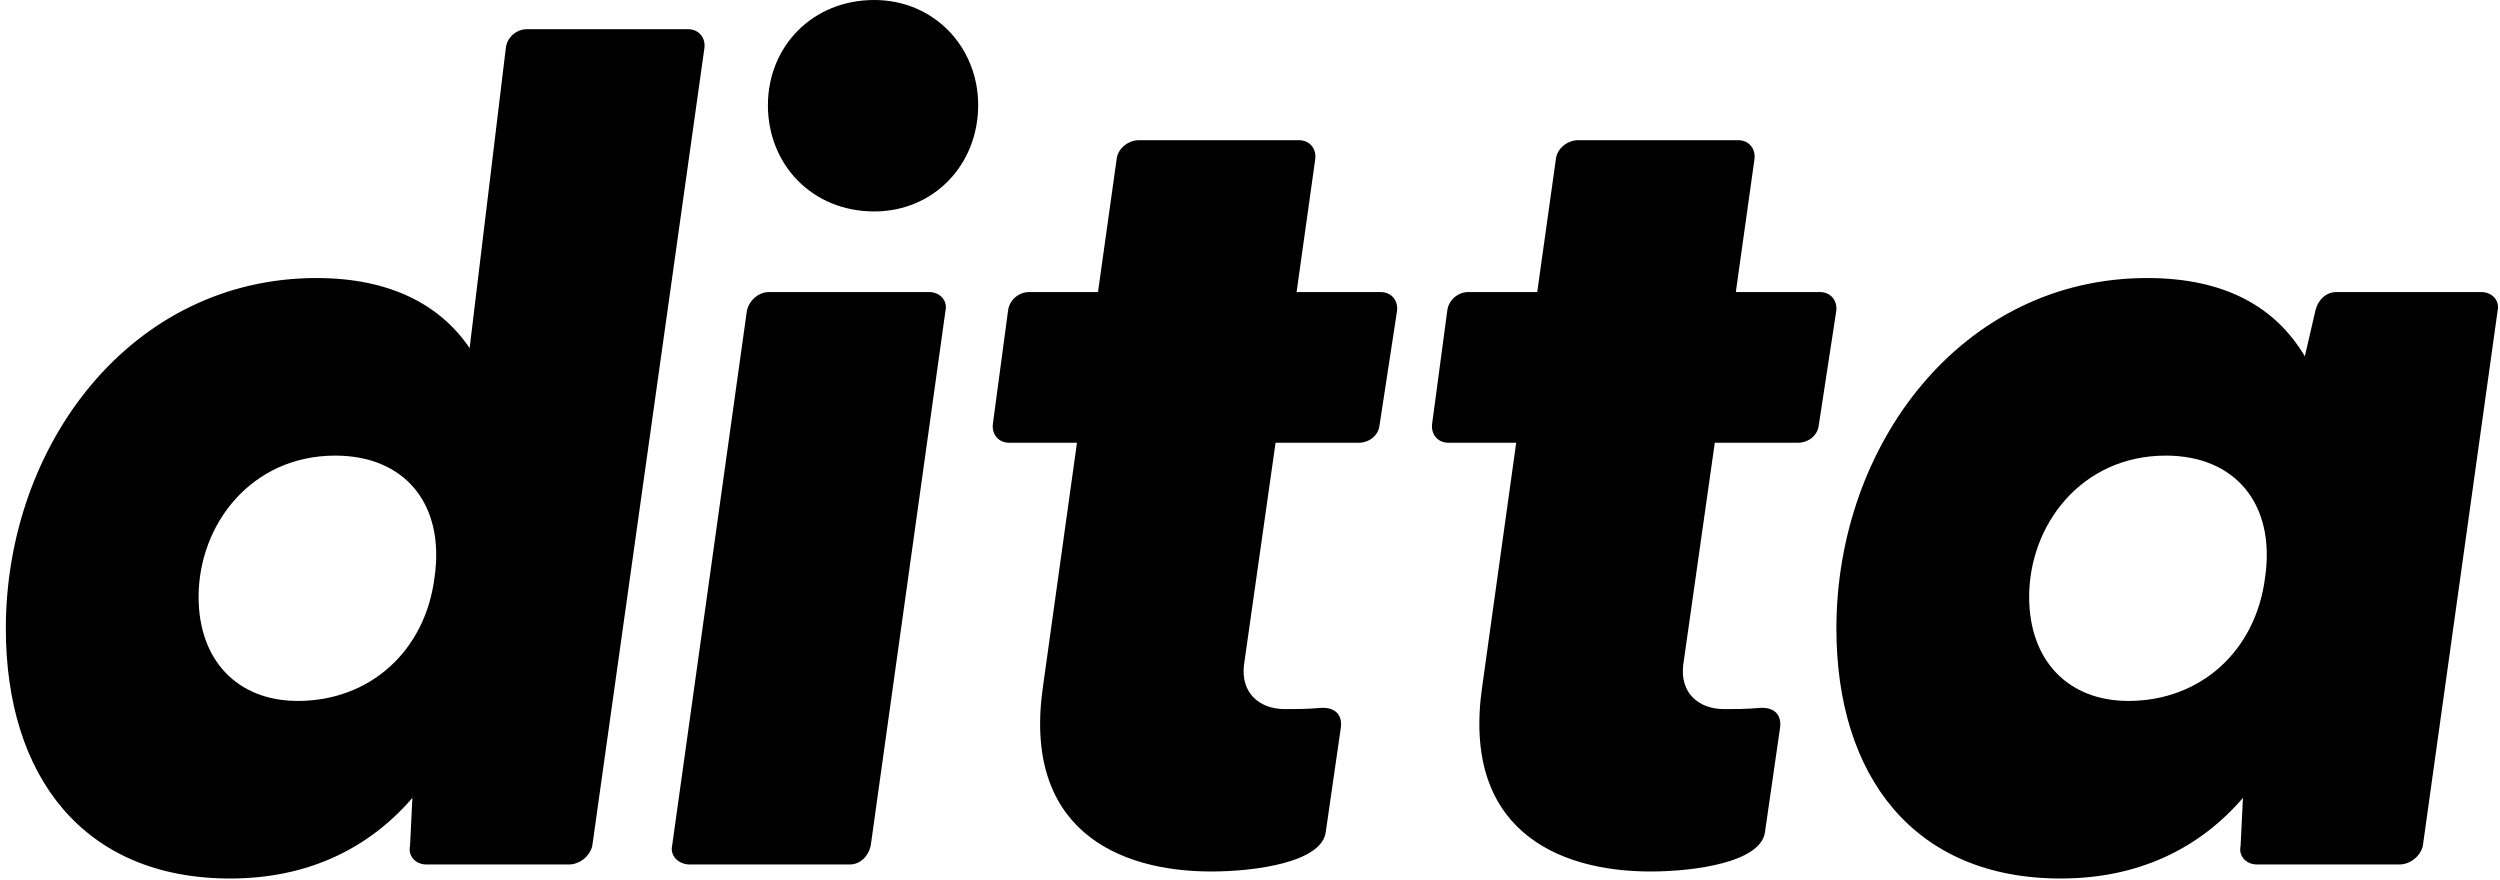 <svg xmlns="http://www.w3.org/2000/svg" viewBox="0 0 321 113" fill="none"><path fill="currentColor" d="M64.95 6.15c.15-1.35 1.35-2.4 2.7-2.4h20.7c1.35 0 2.25 1.05 2.1 2.4L76.05 108.6c-.3 1.35-1.65 2.4-3 2.4h-18.3c-1.35 0-2.4-1.05-2.1-2.4l.3-6.15c-5.55 6.45-13.35 10.35-23.4 10.35-18.9 0-28.8-13.2-28.8-32.1 0-23.55 16.05-45 39.9-45 9.45 0 15.9 3.45 19.65 9l4.65-38.55ZM25.5 76.65c0 8.1 4.95 13.35 12.75 13.35 9.15 0 16.35-6.3 17.55-15.9 1.35-9.45-3.9-15.6-12.75-15.6-10.8 0-17.55 8.85-17.55 18.15ZM88.55 111c-1.35 0-2.55-1.05-2.25-2.4l9.6-68.7c.3-1.35 1.5-2.4 2.85-2.4h20.549c1.35 0 2.4 1.05 2.1 2.4l-9.6 68.7c-.3 1.35-1.35 2.4-2.7 2.4h-20.55ZM98.6 13.5C98.6 6 104.298 0 112.248 0c7.65 0 13.35 6 13.35 13.5 0 7.65-5.7 13.65-13.35 13.65-7.95 0-13.65-6-13.65-13.65Zm56.932 98.4c-12.15 0-24.3-5.55-21.6-23.85l4.35-31.2h-8.7c-1.35 0-2.25-1.05-2.1-2.4l1.95-14.55c.15-1.35 1.35-2.4 2.7-2.4h8.85l2.4-17.1c.15-1.35 1.5-2.4 2.85-2.4h20.55c1.35 0 2.25 1.05 2.1 2.4l-2.4 17.1h10.8c1.35 0 2.25 1.05 2.1 2.4l-2.25 14.7c-.15 1.35-1.35 2.25-2.7 2.25h-10.65l-4.05 28.5c-.45 3.6 1.95 5.7 5.25 5.7 1.35 0 2.85 0 4.5-.15 1.8-.15 2.85.75 2.7 2.4l-1.95 13.5c-.45 3.9-9 5.1-14.7 5.1Zm56.397 0c-12.15 0-24.3-5.55-21.6-23.85l4.35-31.2h-8.7c-1.35 0-2.25-1.05-2.1-2.4l1.95-14.55c.15-1.35 1.35-2.4 2.7-2.4h8.85l2.4-17.1c.15-1.35 1.5-2.4 2.85-2.4h20.55c1.35 0 2.25 1.05 2.1 2.4l-2.4 17.1h10.8c1.35 0 2.25 1.05 2.1 2.4l-2.25 14.7c-.15 1.35-1.35 2.25-2.7 2.25h-10.65l-4.05 28.5c-.45 3.6 1.95 5.7 5.25 5.7 1.35 0 2.85 0 4.5-.15 1.8-.15 2.85.75 2.7 2.4l-1.95 13.5c-.45 3.9-9 5.1-14.7 5.1Zm52.664.9c-18.9 0-28.8-13.2-28.8-32.1 0-23.55 16.05-45 39.9-45 10.05 0 16.5 3.75 20.25 10.05l1.35-5.85c.3-1.35 1.35-2.4 2.7-2.4h18.6c1.35 0 2.4 1.05 2.1 2.4l-9.6 68.7c-.3 1.35-1.65 2.4-3 2.4h-18.3c-1.35 0-2.4-1.05-2.1-2.4l.3-6.15c-5.55 6.45-13.35 10.35-23.4 10.35Zm-4.05-36.15c0 8.1 4.95 13.35 12.75 13.35 9.15 0 16.35-6.3 17.55-15.9 1.35-9.45-3.9-15.6-12.75-15.6-10.8 0-17.55 8.85-17.55 18.15Z"/></svg>